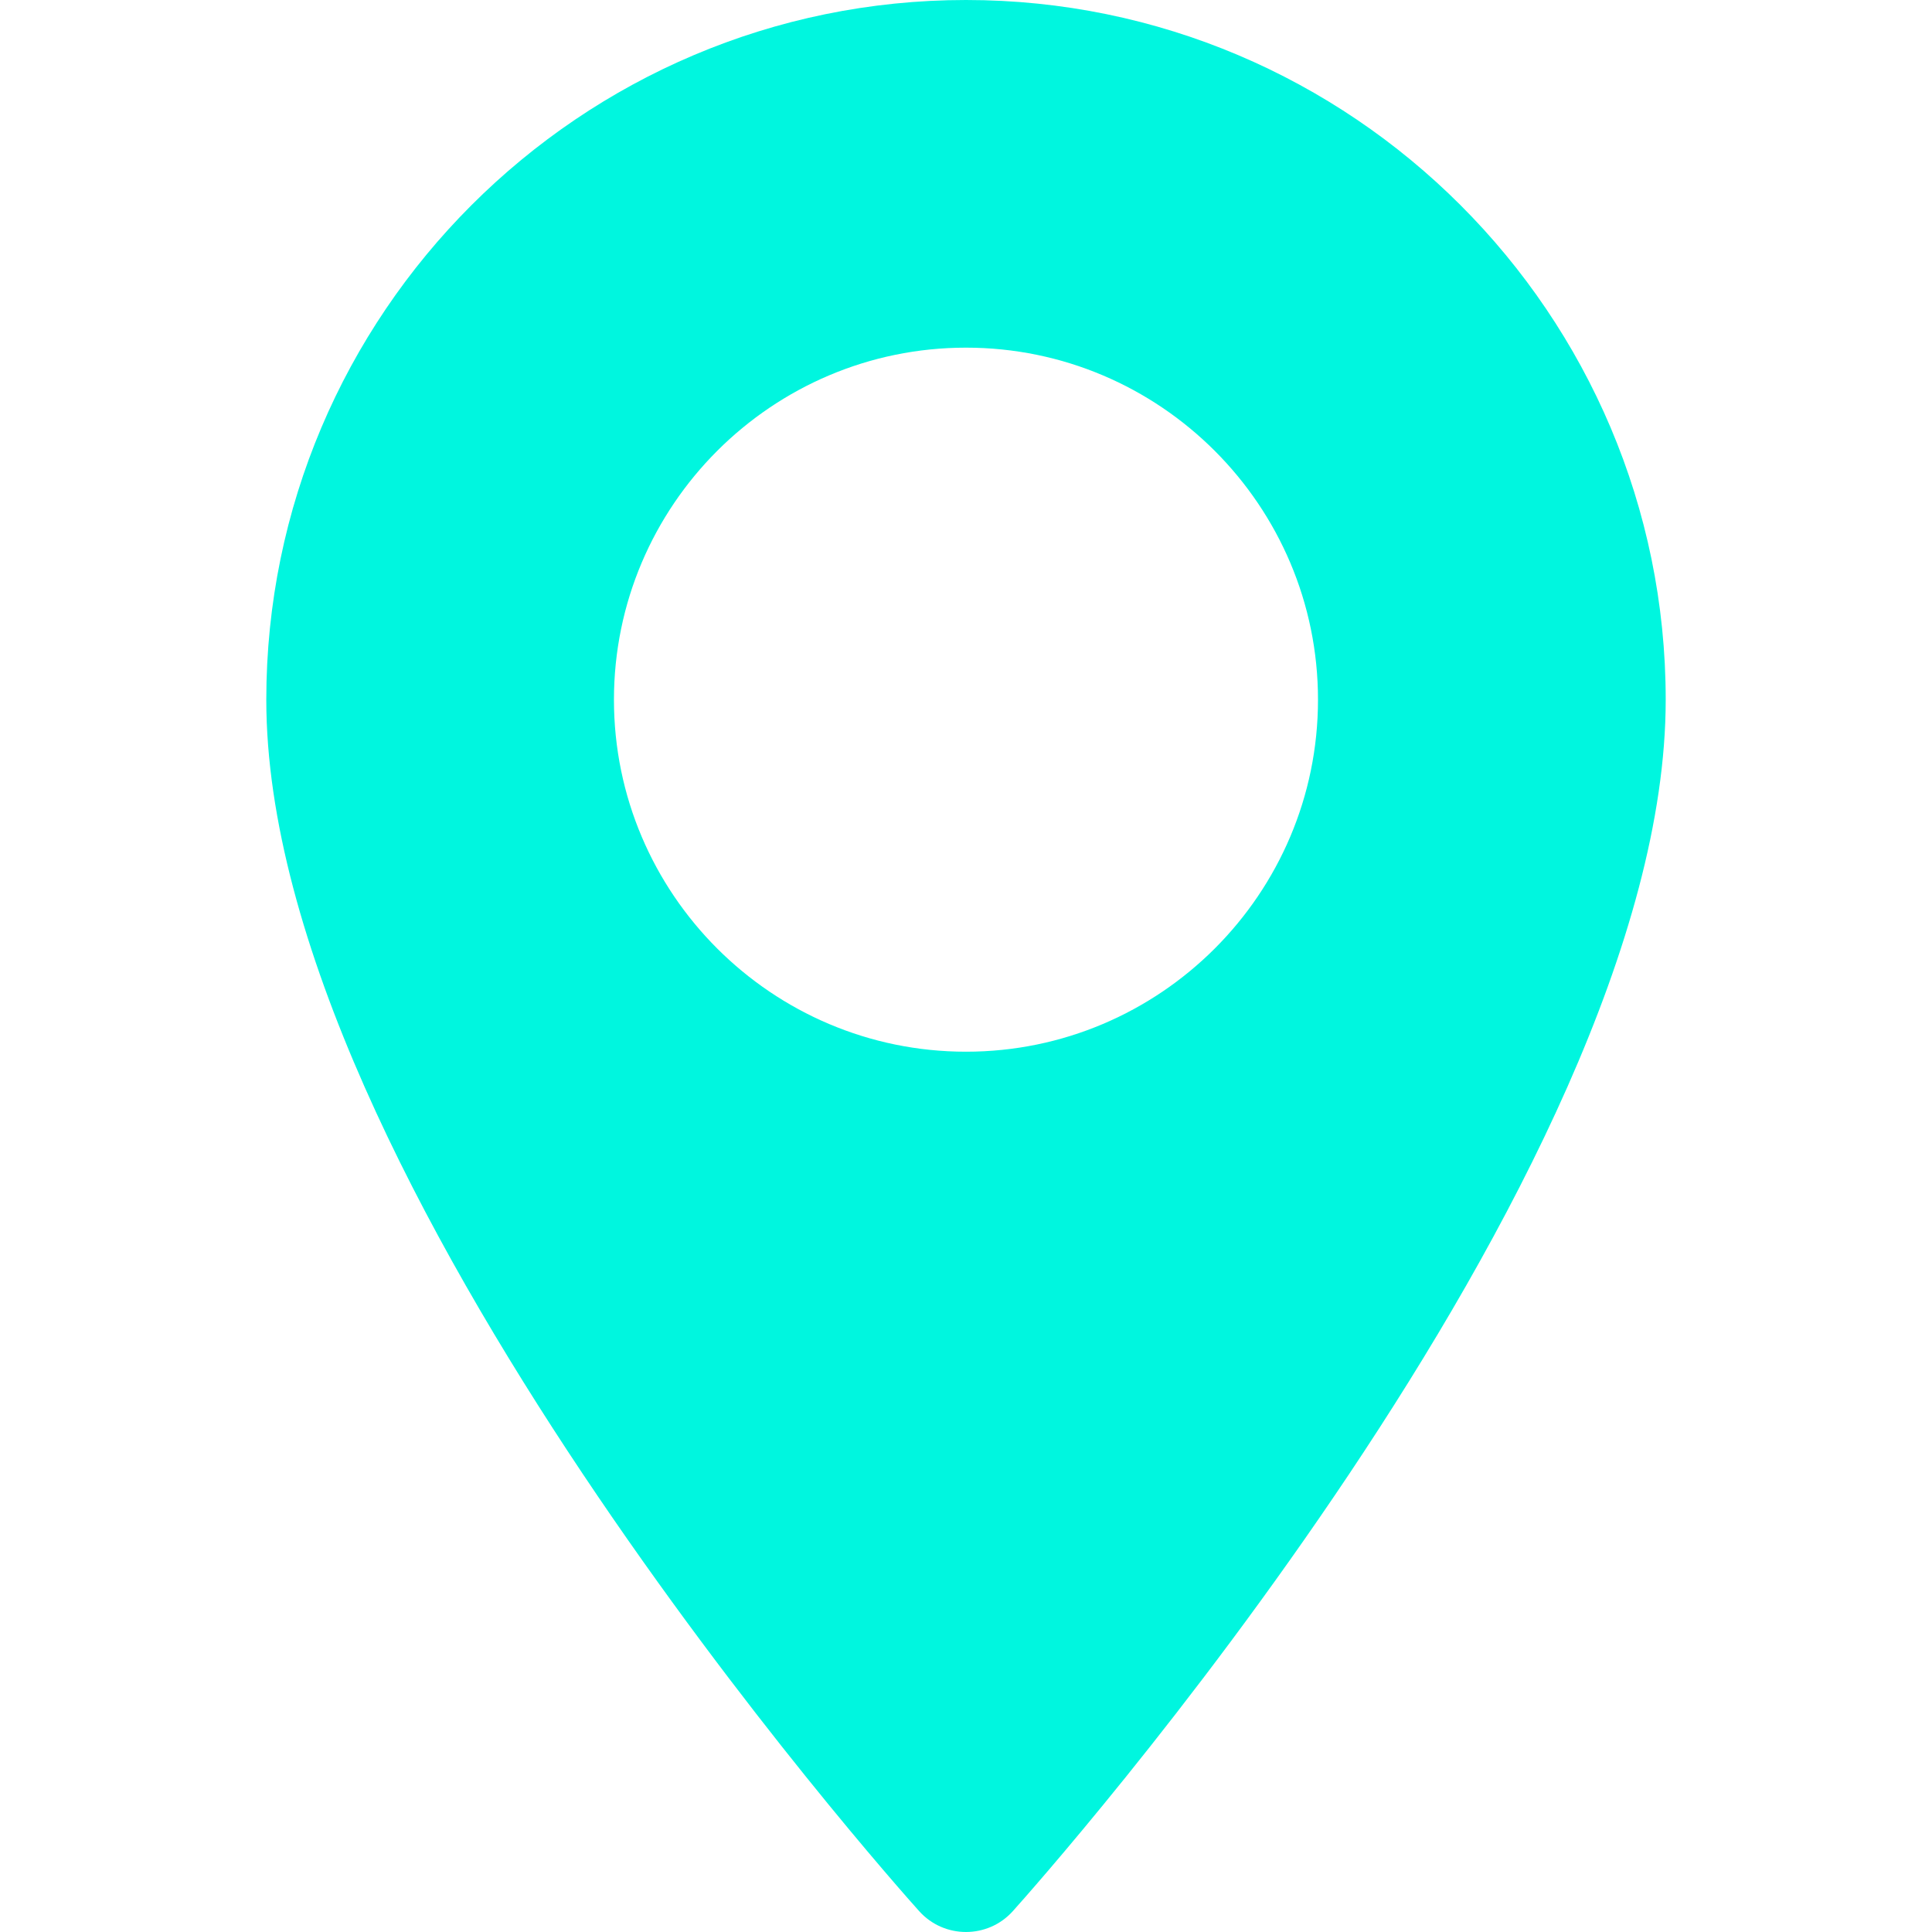 <svg width="36" height="36" viewBox="0 0 36 36" fill="none" xmlns="http://www.w3.org/2000/svg">
<path d="M18 0C10.811 0 4.962 5.849 4.962 13.038C4.962 21.96 16.63 35.057 17.127 35.611C17.593 36.13 18.408 36.129 18.873 35.611C19.37 35.057 31.038 21.96 31.038 13.038C31.038 5.849 25.189 0 18 0ZM18 19.597C14.383 19.597 11.44 16.655 11.44 13.038C11.44 9.421 14.383 6.478 18 6.478C21.617 6.478 24.559 9.421 24.559 13.038C24.559 16.655 21.617 19.597 18 19.597Z" fill="#00F6DF"/>
</svg>
